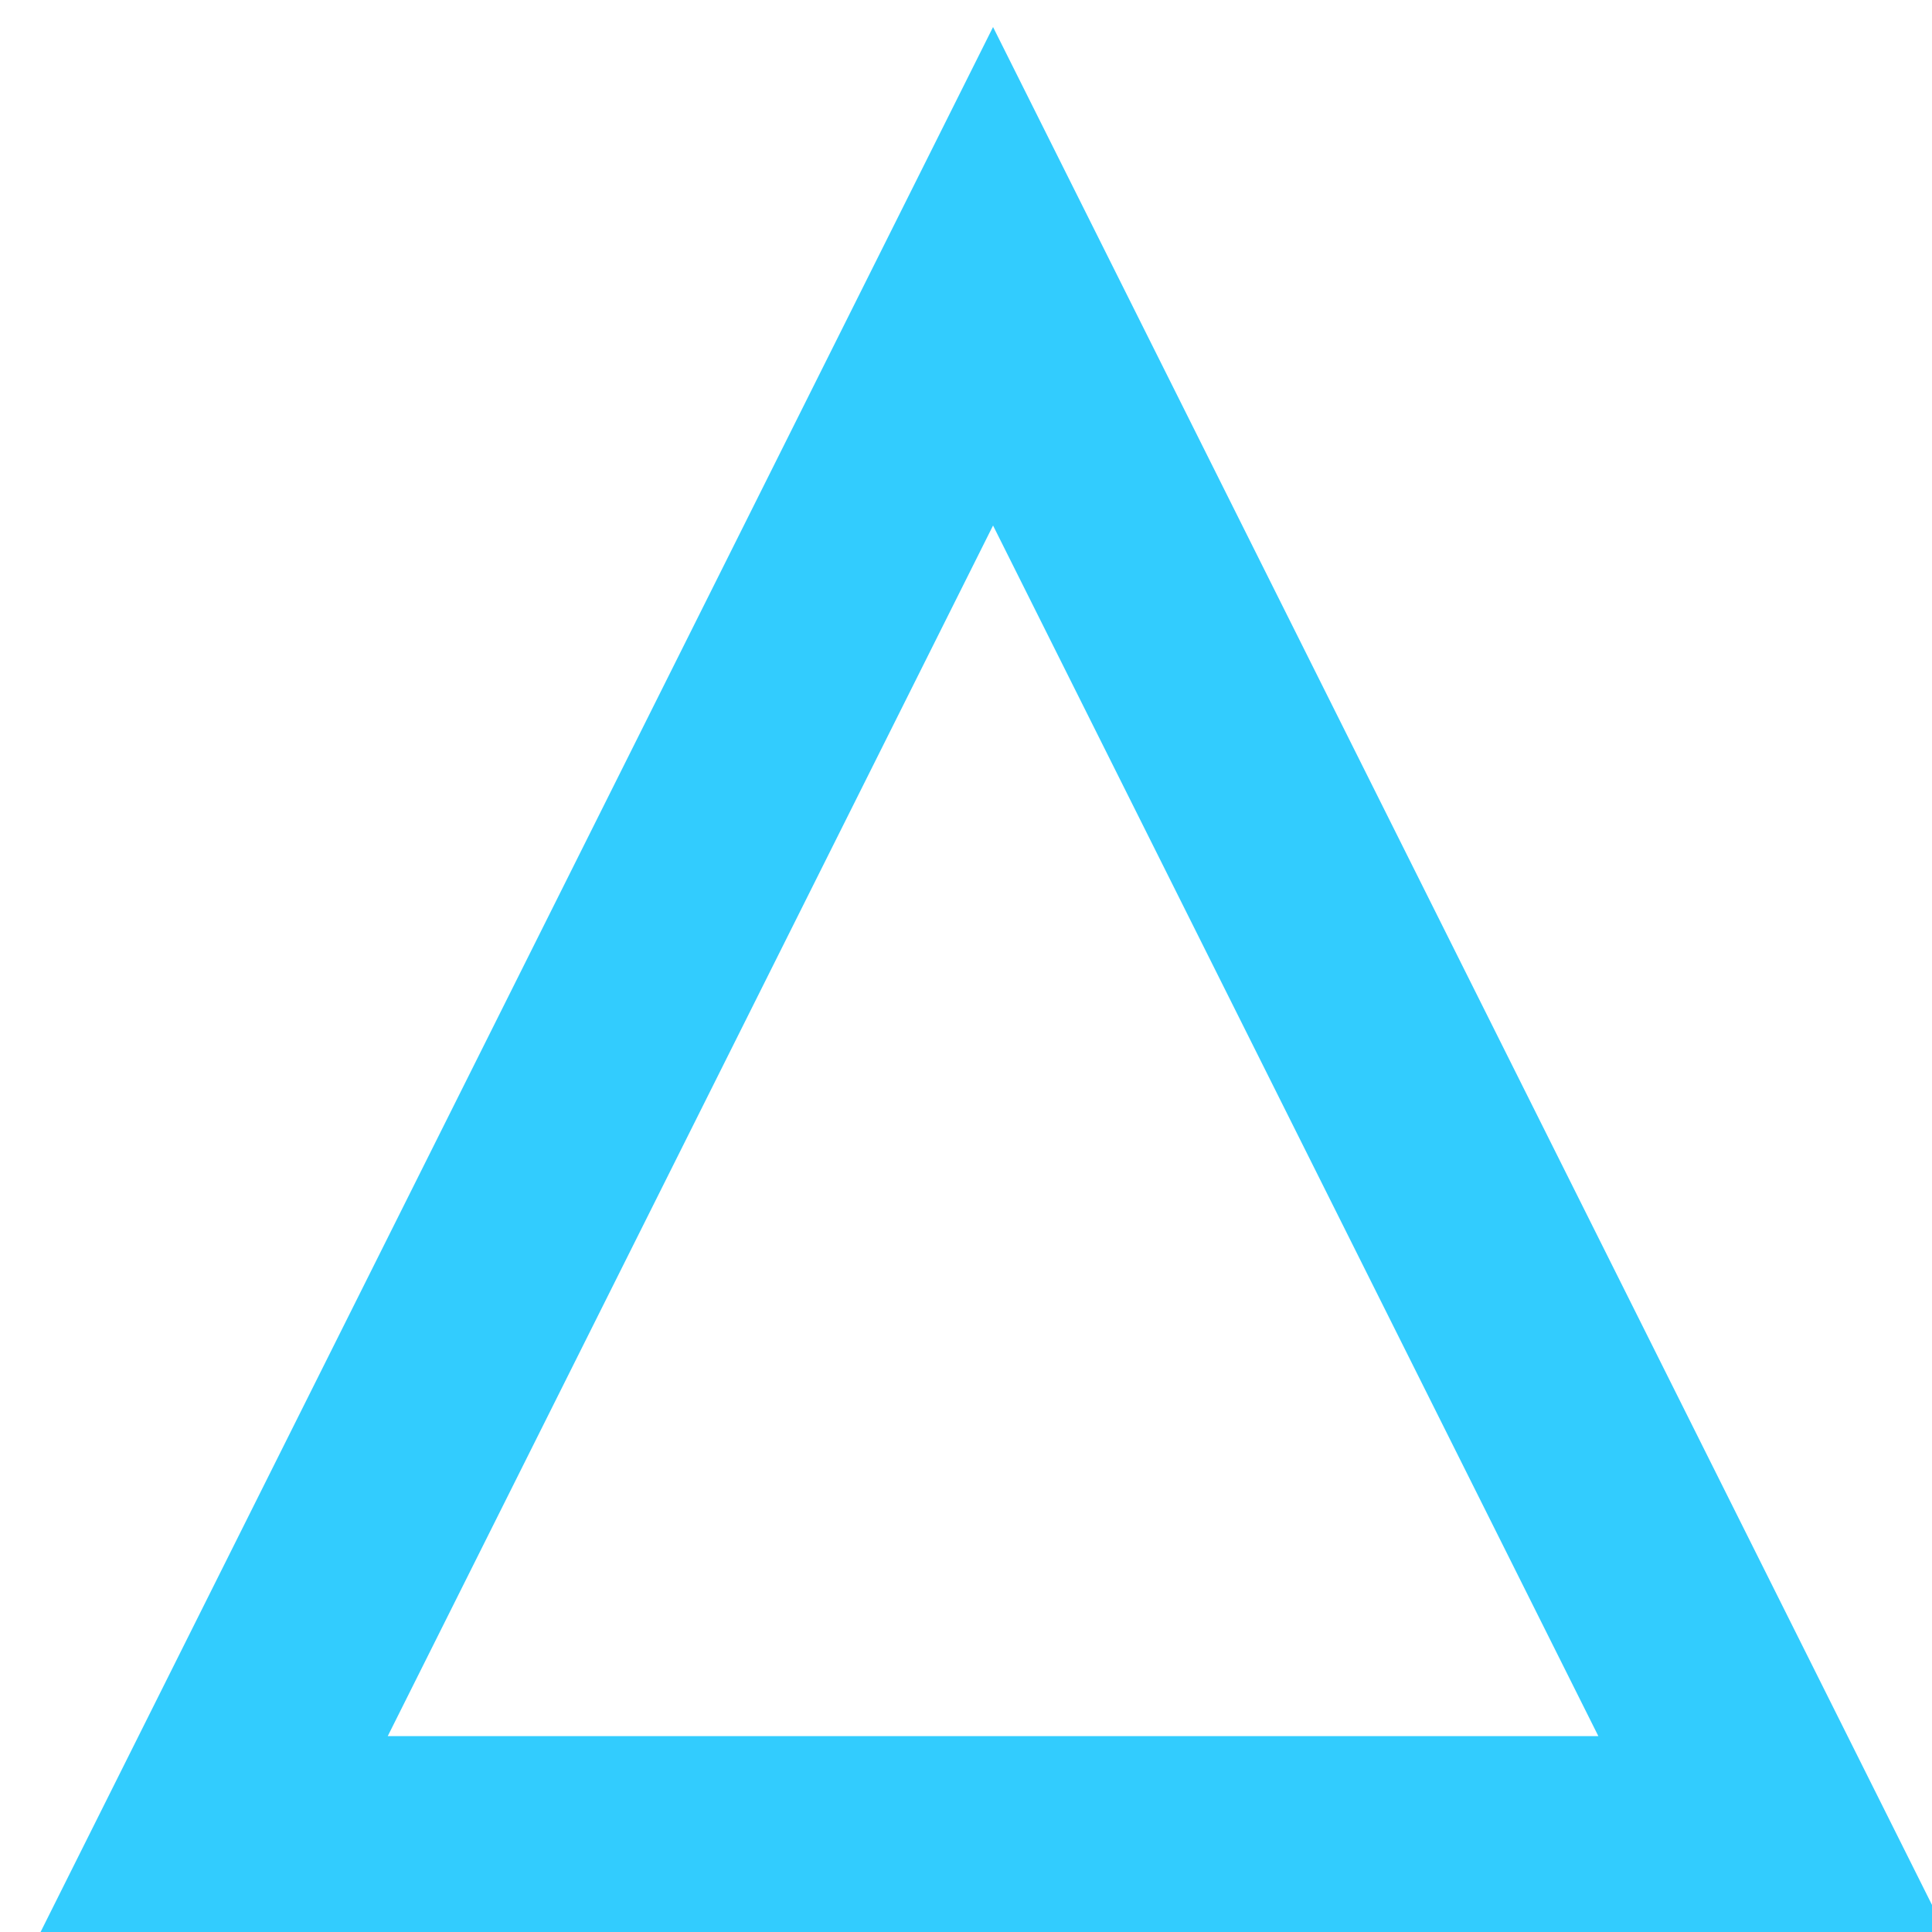 <?xml version="1.0" encoding="UTF-8"?>
<svg width="26px" height="26px" viewBox="0 0 26 26" version="1.1" xmlns="http://www.w3.org/2000/svg" xmlns:xlink="http://www.w3.org/1999/xlink">
    <!-- Generator: Sketch 61.2 (89653) - https://sketch.com -->
    <title>Triangle</title>
    <desc>Created with Sketch.</desc>
    <g id="Personal-1-mixed" stroke="none" stroke-width="1" fill="none" fill-rule="evenodd">
        <g transform="translate(-546.182, -258.182)" id="hero" stroke="#32ccfe" stroke-width="3">
            <g transform="translate(290.182, 0.182)">
                <g id="shapes" transform="translate(77.182, 42.182)">
                    <g id="Triangle" transform="translate(179.182, 216.182)">
                        <path d="M13,3.354 L2.427,24.5 L23.573,24.5 L13,3.354 Z"></path>
                    </g>
                </g>
            </g>
        </g>
    </g>
</svg>
